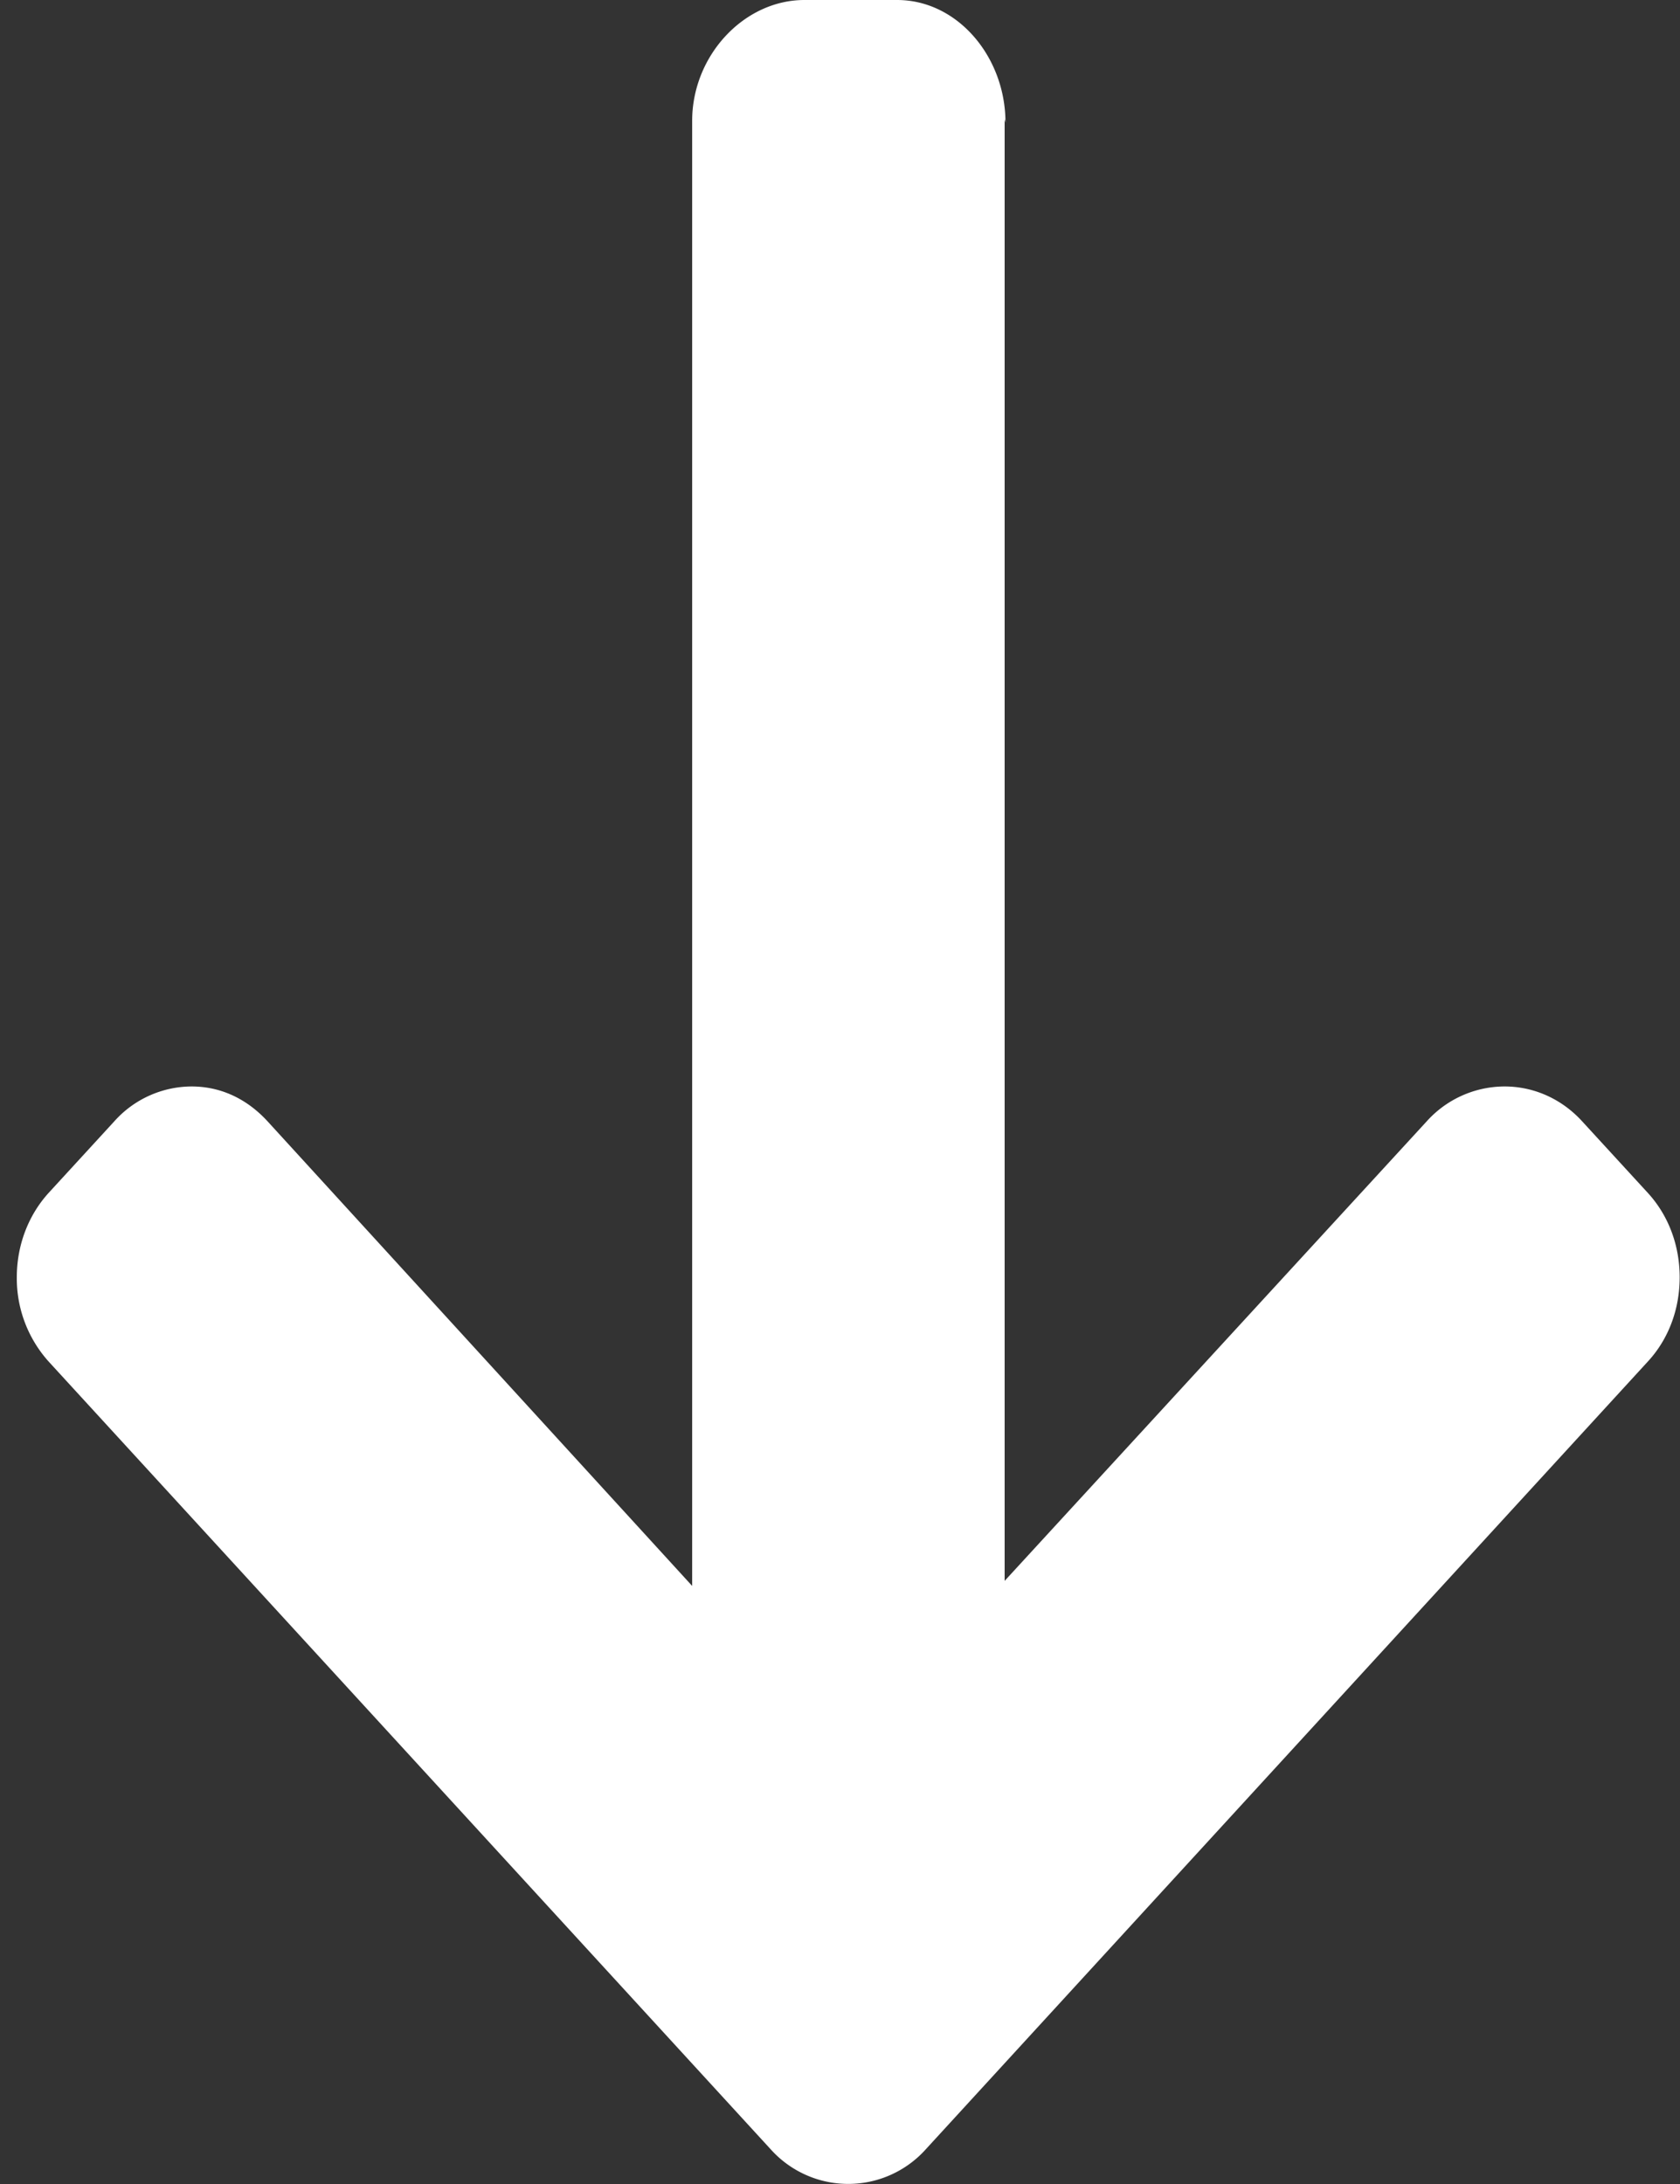 <svg xmlns="http://www.w3.org/2000/svg" width="10" height="13" viewBox="0 0 10 13"><rect x="0" y="0" width="10" height="13" fill="#333333" stroke="none"/><g><g><path fill="#fff" d="M5.985.73L5.98.71v8.7l2.512-2.735a.625.625 0 0 1 .464-.208c.174 0 .34.074.462.208l.39.425c.123.134.19.312.19.503 0 .19-.066.368-.19.502l-4.297 4.688a.62.62 0 0 1-.924 0L.29 8.105a.741.741 0 0 1-.19-.502c0-.19.068-.369.19-.503l.39-.425a.62.62 0 0 1 .46-.208c.175 0 .33.074.453.208L4.12 9.44V.72c0-.391.31-.72.668-.72h.552c.36 0 .645.339.645.73z"/></g></g></svg>